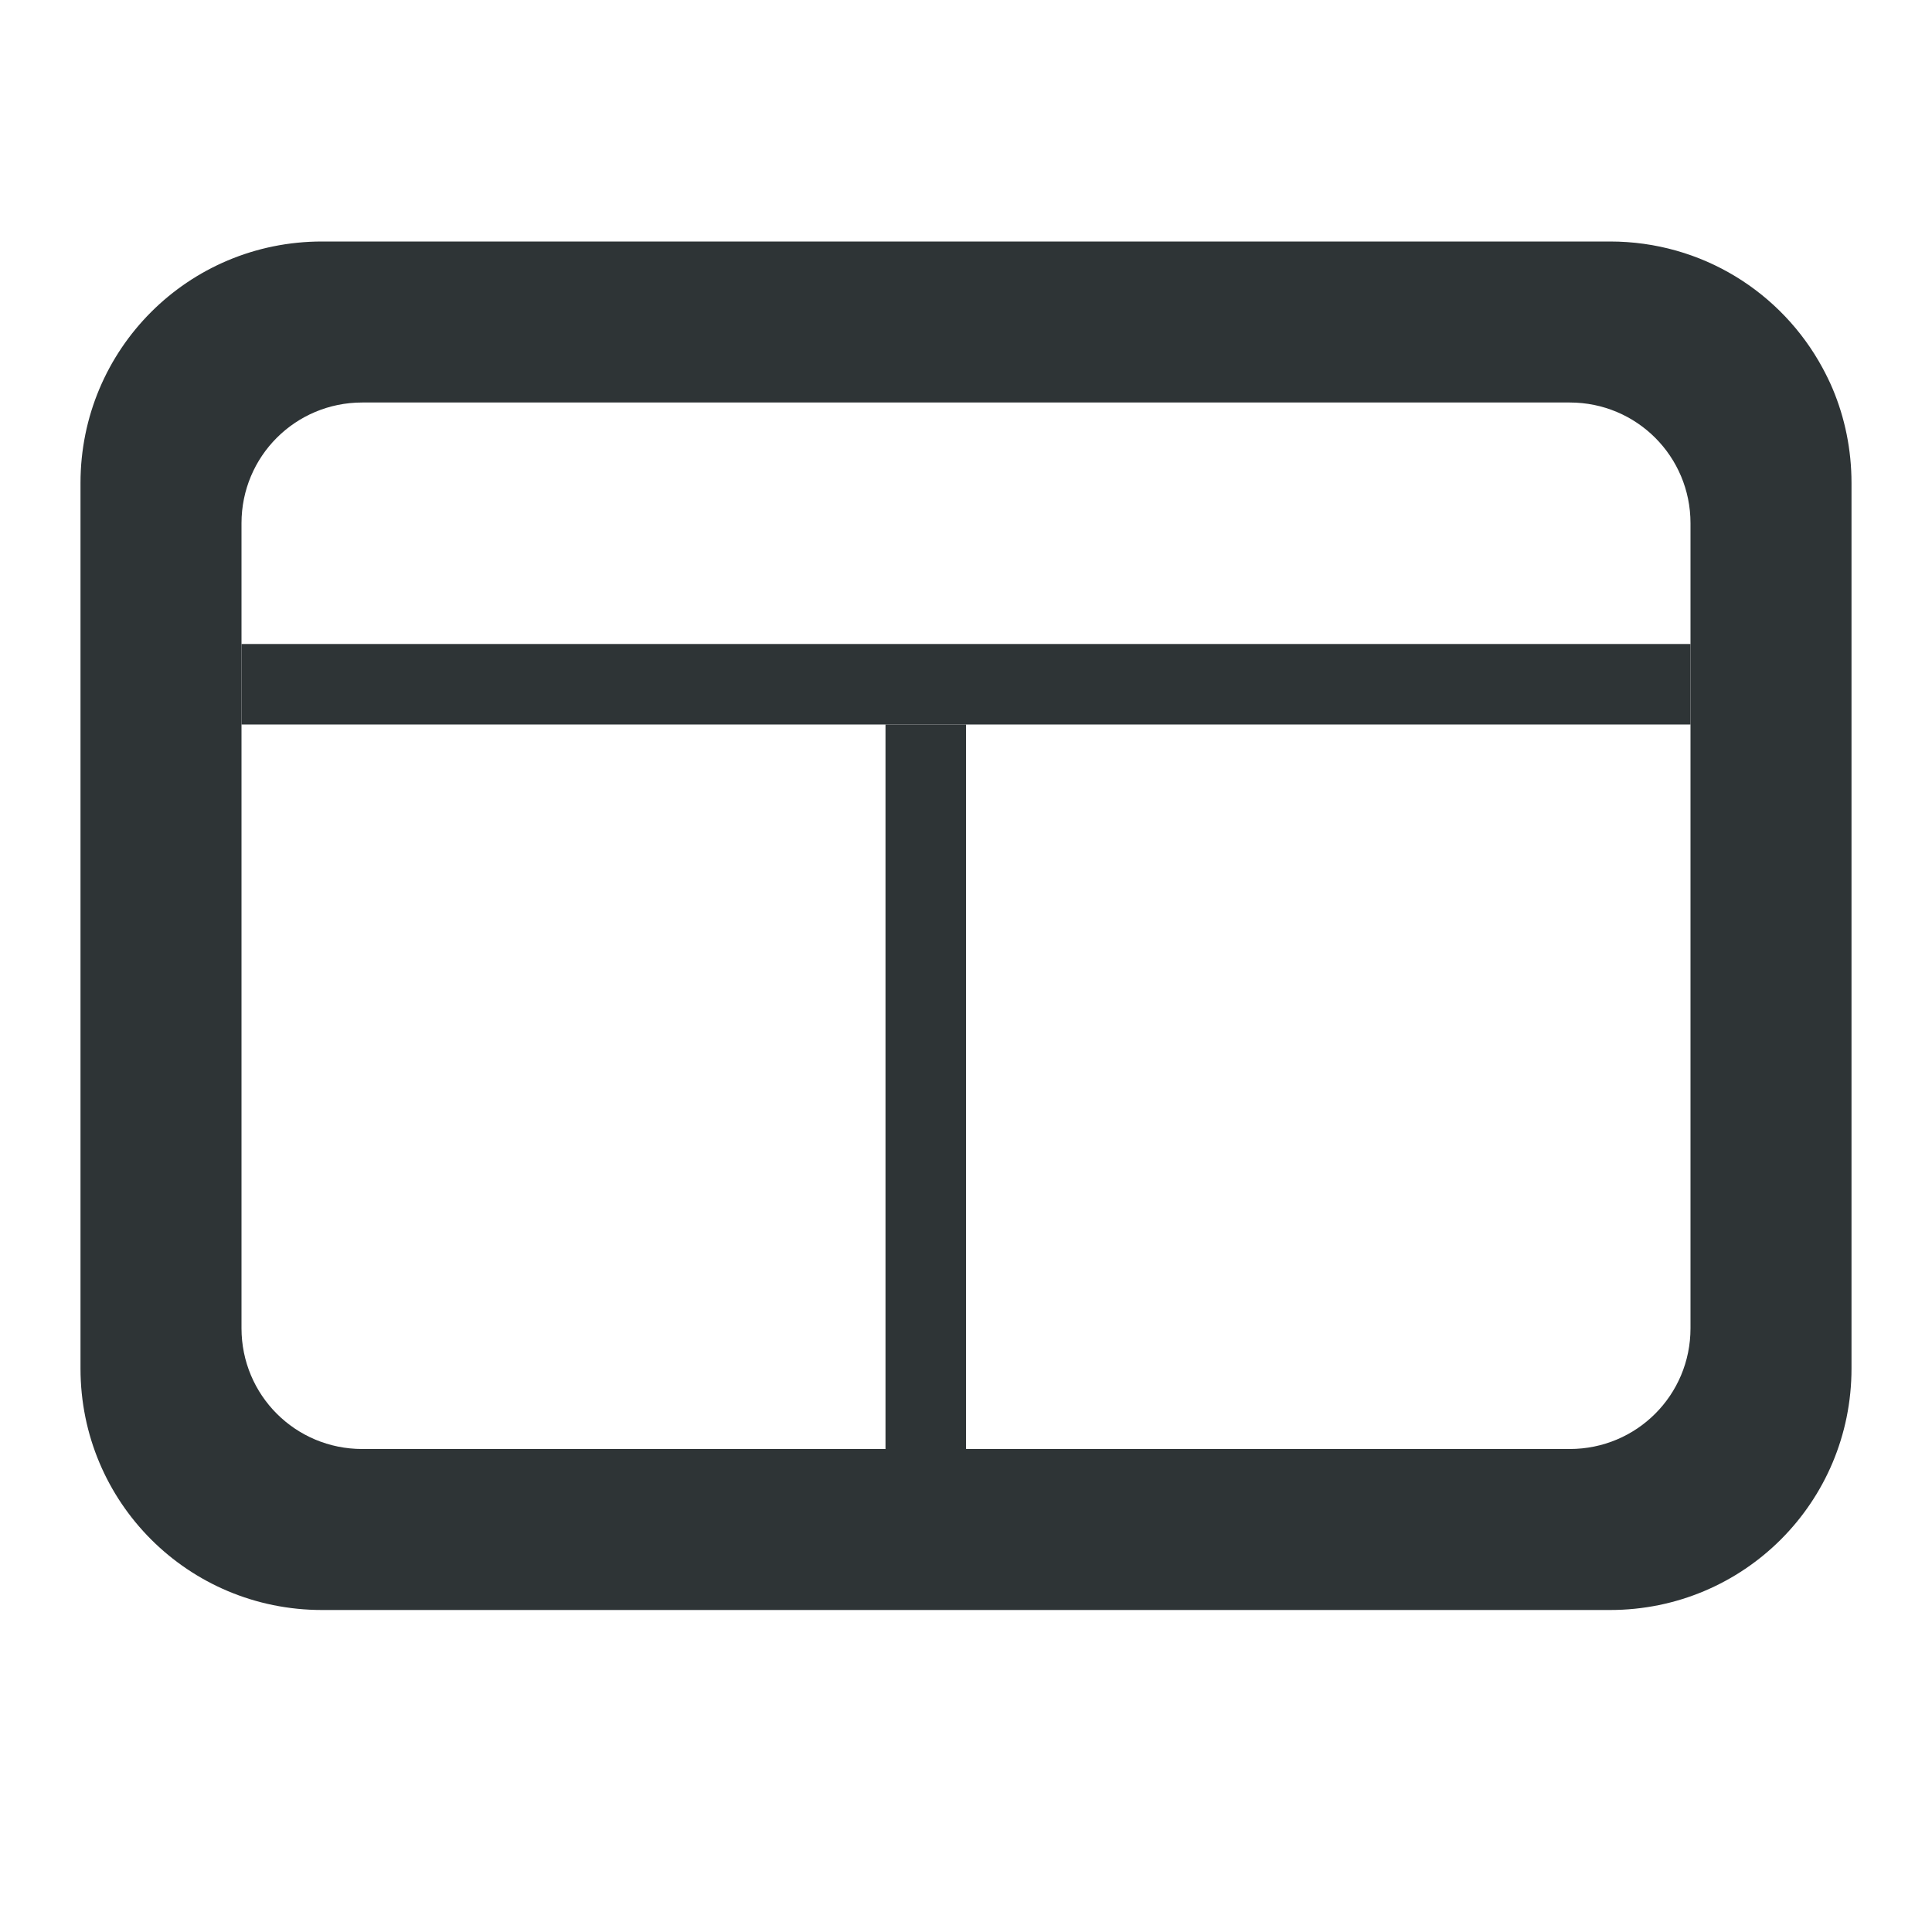<svg viewBox="0 0 24 24" xmlns="http://www.w3.org/2000/svg"><g fill="#2e3436"><path d="m4 3c-1.662 0-3 1.338-3 3v11c0 1.662 1.338 3 3 3h16c1.662 0 3-1.338 3-3v-11c0-.415-.083-.811-.234-1.17-.038-.09-.081-.177-.127-.262-.507-.935-1.496-1.568-2.639-1.568zm.5 2h15c.831 0 1.5.669 1.5 1.5v10c0 .831-.669 1.5-1.5 1.5h-15c-.831 0-1.5-.669-1.5-1.5v-10c0-.831.669-1.5 1.5-1.5z"/><rect height="1" rx="0" ry="1" width="18" x="3" y="8"/><path d="m11 9h1v9h-1z"/></g></svg>
